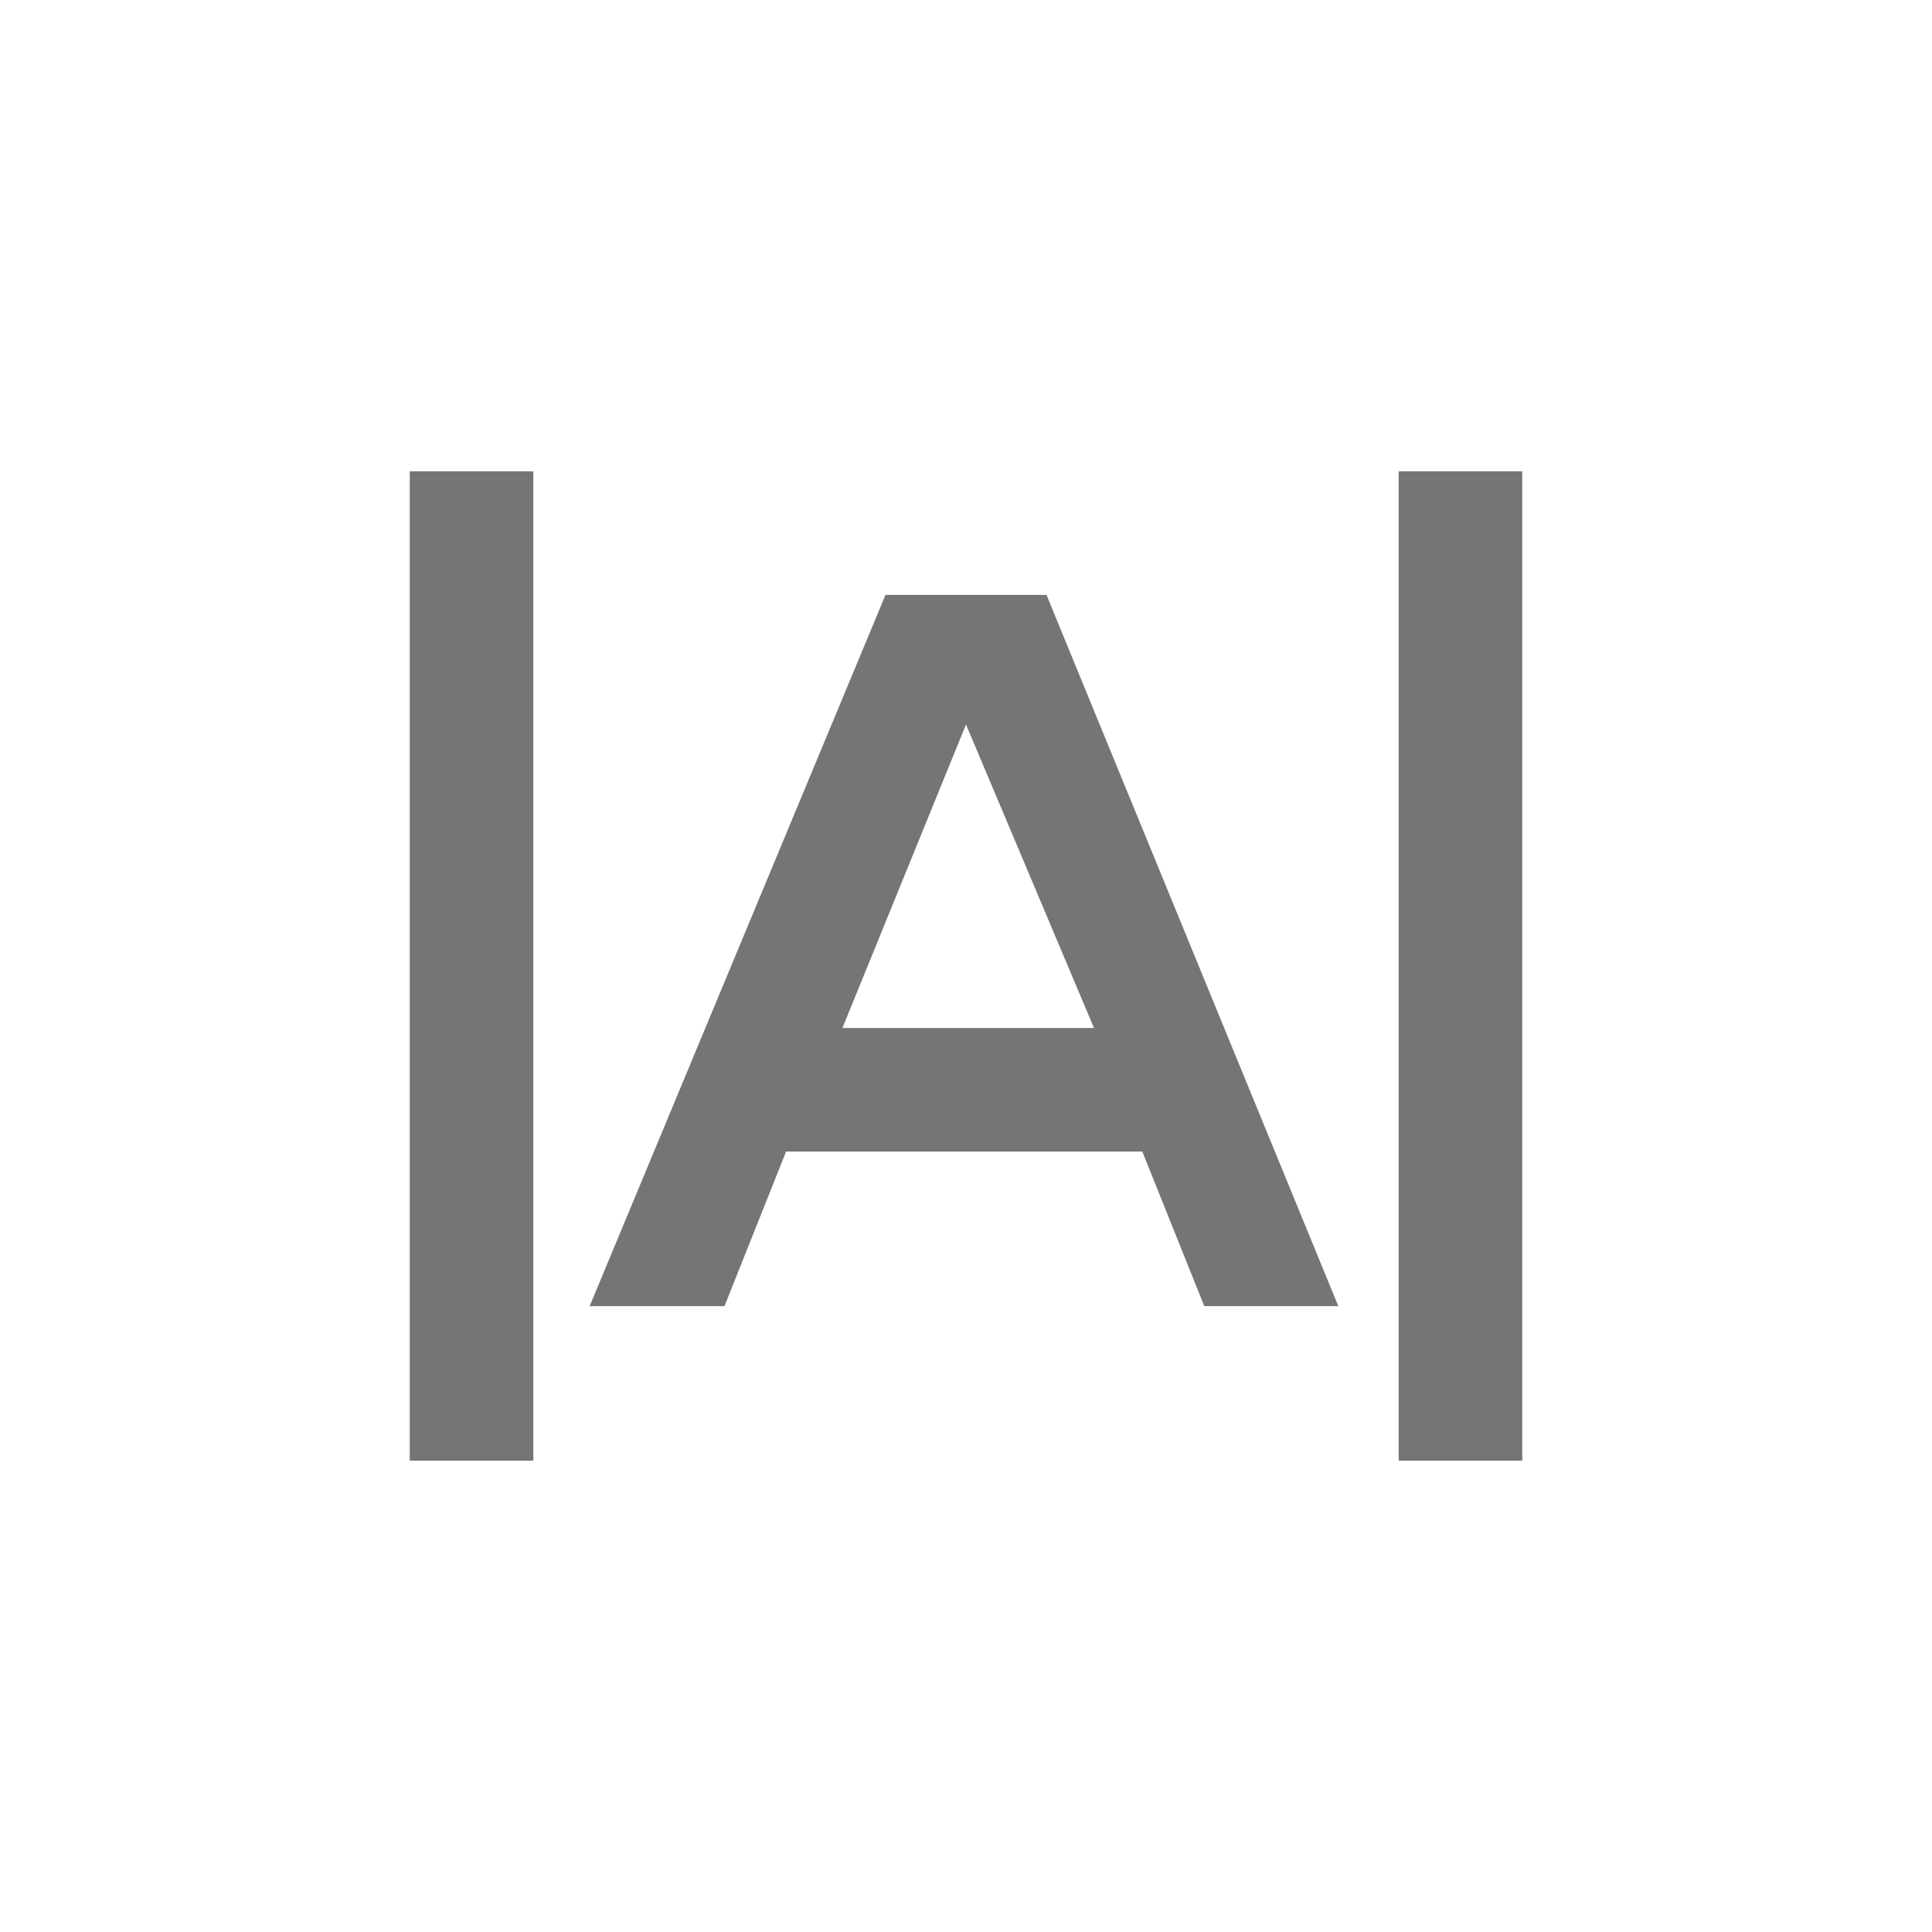 <svg xmlns="http://www.w3.org/2000/svg" width="24" height="24" viewBox="0 0 48 48">
	<path d="M34.75,11.71h3.07V36.29H34.75Zm-24.57,0h3.07V36.29H10.18ZM26,14.78H22L14.65,32.45H18l1.53-3.84h8.85l1.54,3.84h3.33Zm1.18,10.76H20.93L24,18Z" data-name="Layer 3" fill="rgba(0, 0, 0, 0.54);" />
</svg>
